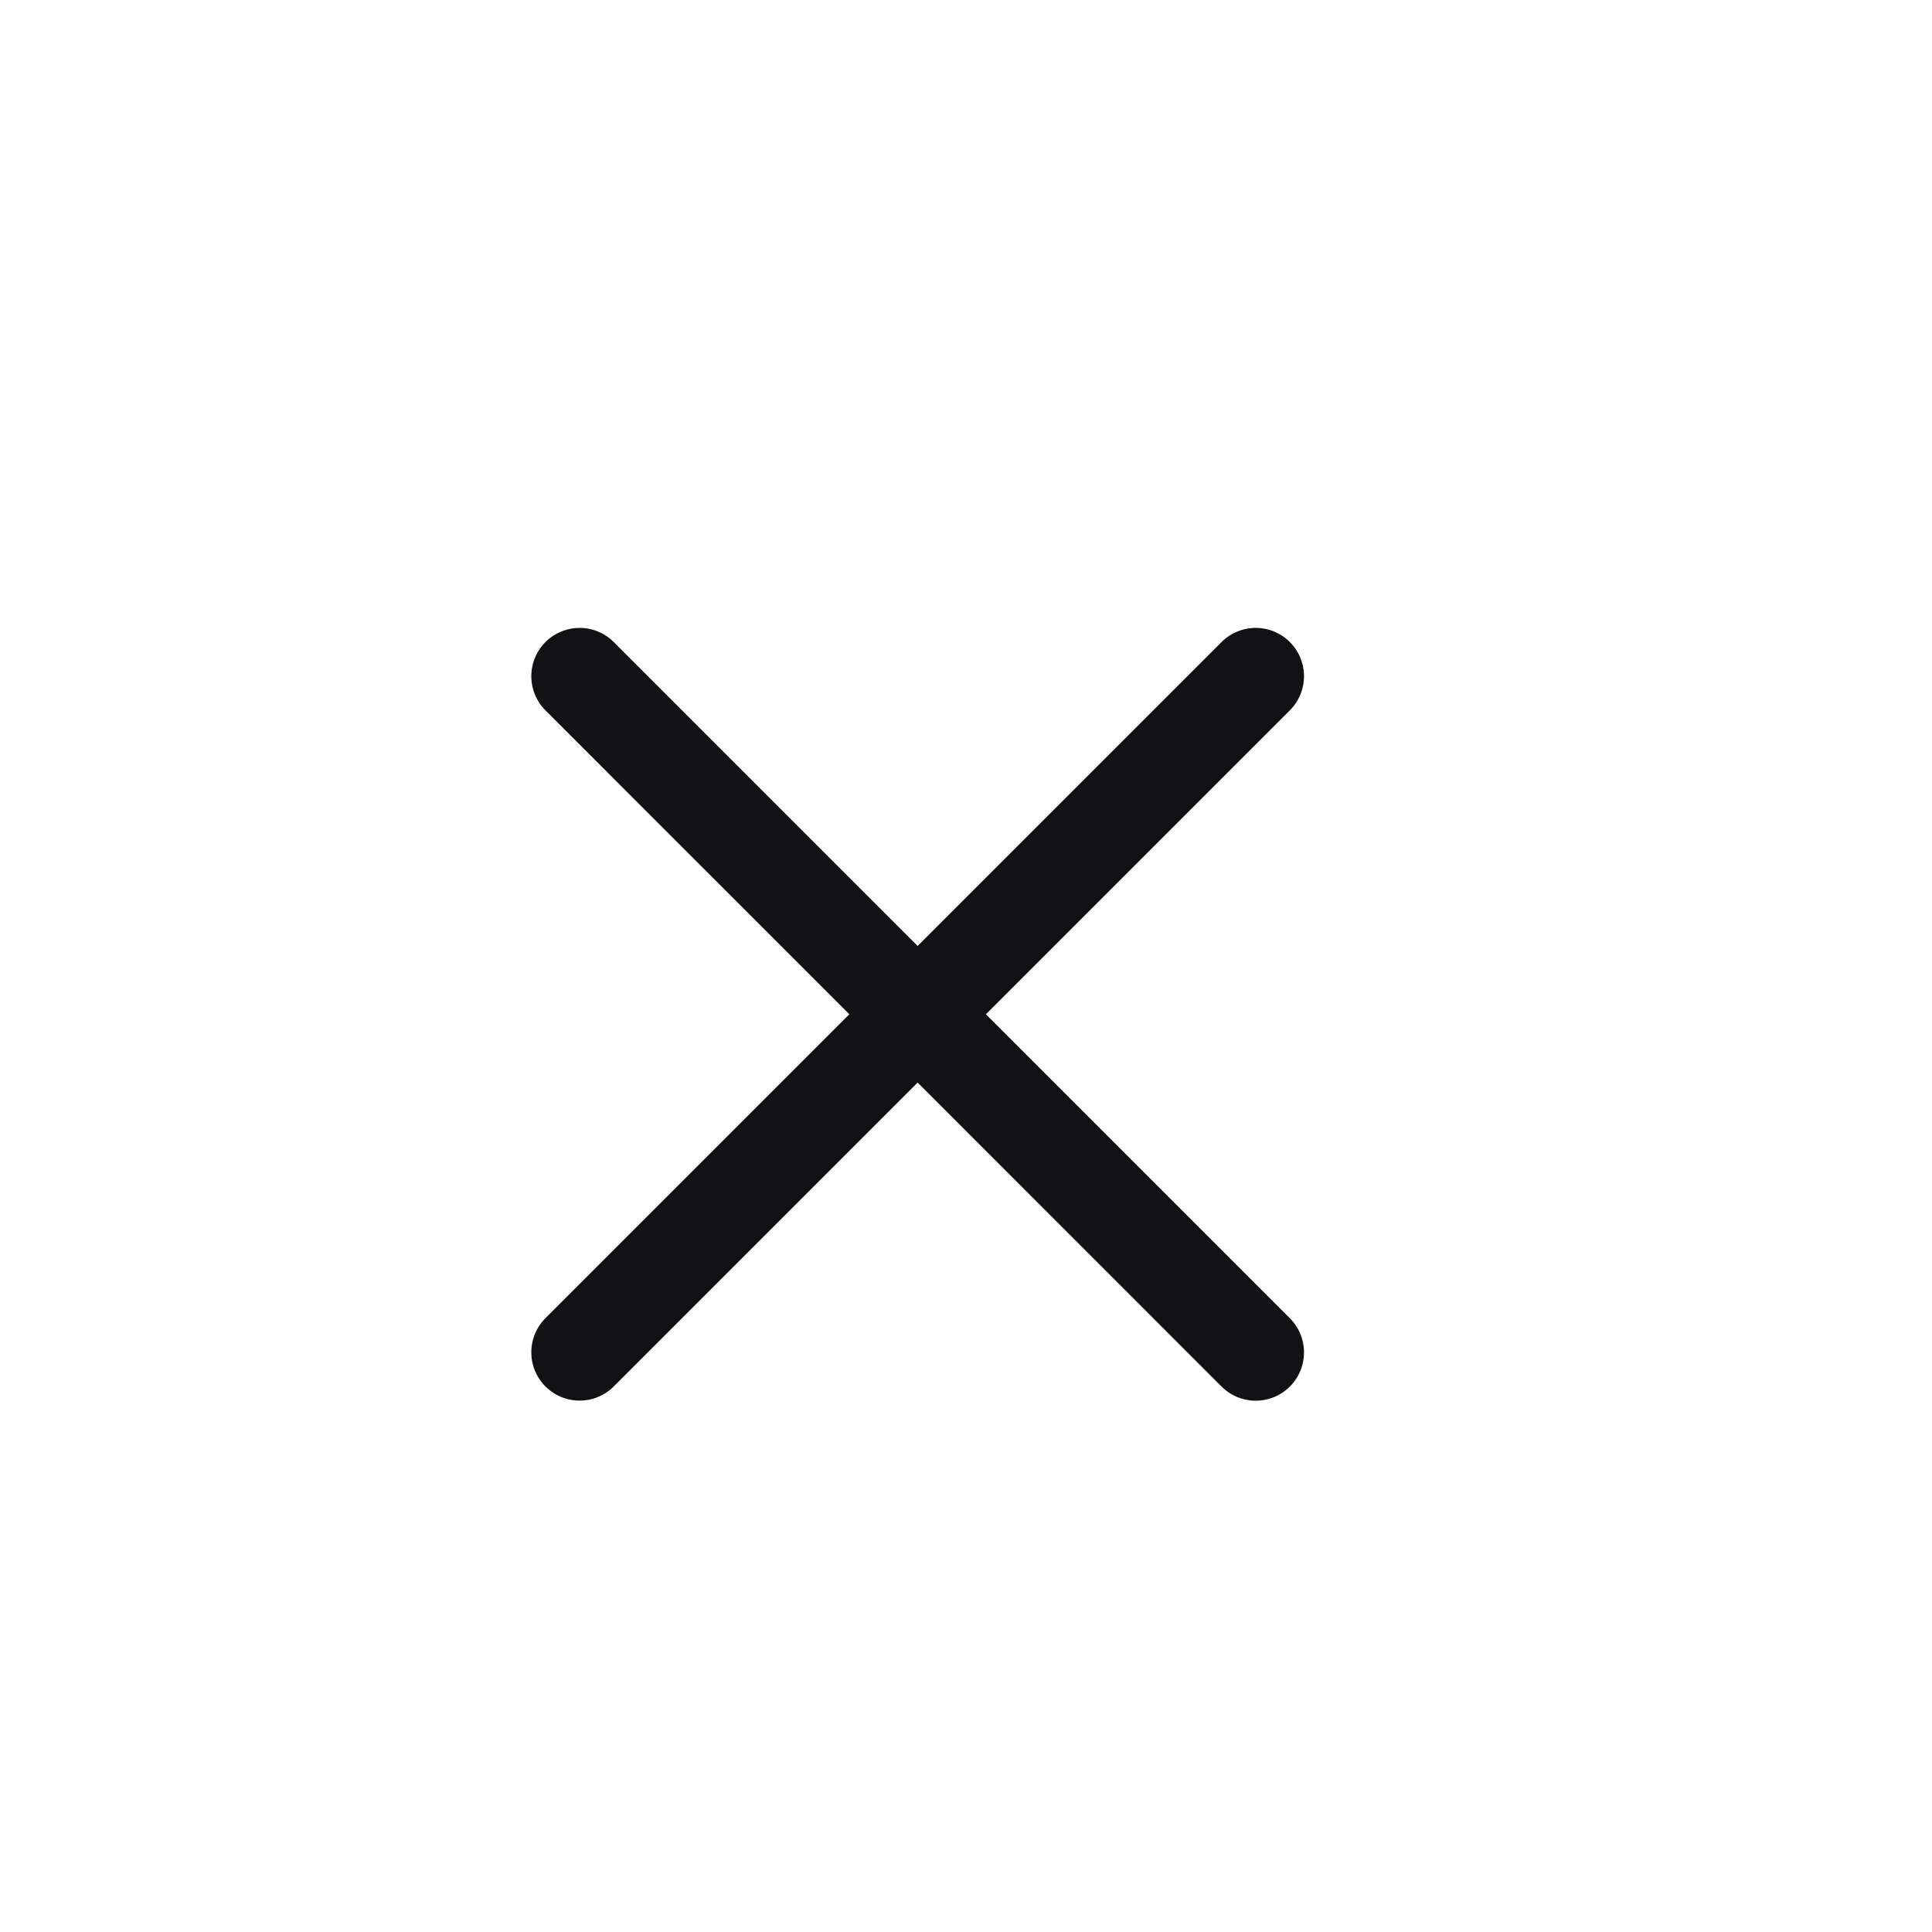 <svg width="20" height="20" viewBox="0 0 20 20" fill="none" xmlns="http://www.w3.org/2000/svg">
<path d="M6 13.999L12.999 7M12.999 14L6 7" stroke="#121214" stroke-linecap="round" stroke-linejoin="round"/>
</svg>
